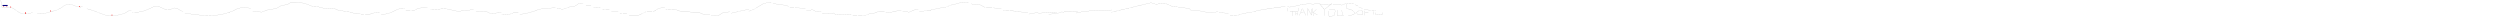 <?xml version="1.0" encoding="UTF-8" standalone="no"?>
<!-- Created with Inkscape (http://www.inkscape.org/) -->

<svg
 xmlns:dc="http://purl.org/dc/elements/1.1/"
 xmlns:cc="http://creativecommons.org/ns#"
 xmlns:rdf="http://www.w3.org/1999/02/22-rdf-syntax-ns#"
 xmlns:svg="http://www.w3.org/2000/svg"
 xmlns="http://www.w3.org/2000/svg"
 xmlns:sodipodi="http://sodipodi.sourceforge.net/DTD/sodipodi-0.dtd"
 xmlns:inkscape="http://www.inkscape.org/namespaces/inkscape"
 version="1.0"
 width="48000"
 height="320"
 id="svg2"
 sodipodi:version="0.32"
 inkscape:version="0.48.1 r9760"
 sodipodi:docname="StageScene_LV1.svg"
 inkscape:output_extension="org.inkscape.output.svg.inkscape">
<sodipodi:namedview
 inkscape:window-height="778"
 inkscape:window-width="1280"
 inkscape:pageshadow="2"
 inkscape:pageopacity="0.0"
 guidetolerance="10.0"
 gridtolerance="10.0"
 objecttolerance="10.0"
 borderopacity="1.0"
 bordercolor="#666666"
 pagecolor="#ffffff"
 id="base"
 showgrid="false"
 inkscape:zoom="2.8284271"
 inkscape:cx="103.23243"
 inkscape:cy="218.17498"
 inkscape:window-x="2"
 inkscape:window-y="268"
 inkscape:current-layer="layer3"
 width="480px"
 inkscape:window-maximized="0"
 inkscape:snap-grids="true"
 showguides="true"
 inkscape:guide-bbox="true">
<inkscape:grid
 type="xygrid"
 id="grid3290"
 visible="true"
 enabled="true"
 empspacing="5"
 snapvisiblegridlinesonly="true" />
</sodipodi:namedview>
<defs
 id="defs4">
<inkscape:perspective
 sodipodi:type="inkscape:persp3d"
 inkscape:vp_x="0 : 500 : 1"
 inkscape:vp_y="0 : 1000 : 0"
 inkscape:vp_z="1000 : 500 : 1"
 inkscape:persp3d-origin="500 : 333.33333 : 1"
 id="perspective2413" />
<inkscape:perspective
 id="perspective2443"
 inkscape:persp3d-origin="372.04724 : 350.78739 : 1"
 inkscape:vp_z="744.09448 : 526.18109 : 1"
 inkscape:vp_y="0 : 1000 : 0"
 inkscape:vp_x="0 : 526.18109 : 1"
 sodipodi:type="inkscape:persp3d" />
<inkscape:perspective
 id="perspective3980"
 inkscape:persp3d-origin="0.5 : 0.33333333 : 1"
 inkscape:vp_z="1 : 0.5 : 1"
 inkscape:vp_y="0 : 1000 : 0"
 inkscape:vp_x="0 : 0.5 : 1"
 sodipodi:type="inkscape:persp3d" />
<inkscape:perspective
 id="perspective3534"
 inkscape:persp3d-origin="0.5 : 0.33333333 : 1"
 inkscape:vp_z="1 : 0.5 : 1"
 inkscape:vp_y="0 : 1000 : 0"
 inkscape:vp_x="0 : 0.5 : 1"
 sodipodi:type="inkscape:persp3d" />
</defs>
<g
 inkscape:groupmode="layer"
 id="staticShapes"
 inkscape:label="static"
 style="display:inline">
<rect
 phy_restitution="0.001"
 phy_friction="1.0"
 phy_density="0.2"
 isCircle=""
 y="242.722"
 x="479.716"
 height="15.5"
 width="15.5"
 id="obstacle"
 style="opacity:0.947;fill:#ff0000;stroke:#000000;stroke-width:0.5;stroke-miterlimit:4;stroke-opacity:1;stroke-dasharray:none" />
<rect
 style="opacity:0.947;fill:#ff0000;stroke:#000000;stroke-width:0.5;stroke-miterlimit:4;stroke-opacity:1;stroke-dasharray:none"
 id="rect3104"
 width="15.5"
 height="15.5"
 x="479.716"
 y="242.722"
 isCircle=""
 phy_density="0.2"
 phy_friction="1.0"
 phy_restitution="0.001" />
<rect
 phy_restitution="0.001"
 phy_friction="1.0"
 phy_density="0.2"
 isCircle=""
 y="127.463"
 x="196.874"
 height="15.5"
 width="15.5"
 id="rect3106"
 style="opacity:0.947;fill:#ff0000;stroke:#000000;stroke-width:0.5;stroke-miterlimit:4;stroke-opacity:1;stroke-dasharray:none" />
<rect
 style="opacity:0.947;fill:#ff0000;stroke:#000000;stroke-width:0.5;stroke-miterlimit:4;stroke-opacity:1;stroke-dasharray:none"
 id="rect3108"
 width="15.5"
 height="15.5"
 x="1521.992"
 y="116.15"
 isCircle=""
 phy_density="0.2"
 phy_friction="1.0"
 phy_restitution="0.001" />
<rect
 phy_restitution="0.001"
 phy_friction="1.0"
 phy_density="0.2"
 isCircle=""
 y="282.32"
 x="2142.124"
 height="15.5"
 width="15.5"
 id="rect3110"
 style="opacity:0.947;fill:#ff0000;stroke:#000000;stroke-width:0.5;stroke-miterlimit:4;stroke-opacity:1;stroke-dasharray:none" />
<rect
 style="opacity:0.947;fill:#ff0000;stroke:#000000;stroke-width:0.5;stroke-miterlimit:4;stroke-opacity:1;stroke-dasharray:none"
 id="rect3112"
 width="15.5"
 height="15.5"
 x="963.377"
 y="203.124"
 isCircle=""
 phy_density="0.2"
 phy_friction="1.0"
 phy_restitution="0.001" />
</g>
<g
 inkscape:groupmode="layer"
 id="layer3"
 inkscape:label="boxes"
 style="display:inline">
<path
 style="fill:none;stroke:#000000;stroke-width:1px;stroke-linecap:butt;stroke-linejoin:miter;stroke-opacity:1"
 d="M 717.381,267.291 L 848.707,261.037 L 942.511,234.236 L 1084.558,194.927 L 1181.936,146.685 L 1234.645,105.59 L 1291.821,84.149 L 1370.438,85.936 L 1454.415,118.097 L 1531.246,135.965 L 1587.528,132.391"
 id="path2995"
 inkscape:connector-curvature="0"
 isEdge="" />
<path
 style="fill:none;stroke:#000000;stroke-width:1px;stroke-linecap:butt;stroke-linejoin:miter;stroke-opacity:1"
 d="M 8.934,-42.71 L 33.948,135.071 L 154.554,135.071 L 243.892,155.619 L 292.134,185.994 L 374.324,244.956 L 451.155,266.397 L 548.533,264.611 L 628.043,238.703"
 id="path2993"
 inkscape:connector-curvature="0"
 isEdge="" />
<path
 style="fill:none;stroke:#000000;stroke-width:1px;stroke-linecap:butt;stroke-linejoin:miter;stroke-opacity:1"
 d="M 1667.385,167.485 L 1796.385,205.485 L 1919.385,253.485 L 2049.385,298.485 L 2150.385,306.485 L 2306.385,282.485 L 2399.385,252.485 L 2469.385,208.485 L 2521.385,192.485"
 id="path3009"
 inkscape:connector-curvature="0"
 isEdge="" />
<rect
 style="opacity:0.947;fill:#ff0000;stroke:#000000;stroke-width:0.39;stroke-miterlimit:4;stroke-opacity:1;stroke-dasharray:none"
 id="boberWheel1"
 width="15.61"
 height="15.61"
 x="62.434"
 y="109.524"
 isCircle=""
 phy_density="0.2"
 phy_friction="1.0"
 phy_restitution="0.001" />
<rect
 phy_density="0.2"
 isCircle=""
 y="109.746"
 x="122.713"
 height="15.419"
 width="15.419"
 id="boberWheel2"
 style="opacity:0.947;fill:#ff0000;stroke:#000000;stroke-width:0.581;stroke-miterlimit:4;stroke-opacity:1;stroke-dasharray:none"
 phy_friction="1.0"
 phy_restitution="0" />
<rect
 style="opacity:0.947;fill:#000080;fill-rule:nonzero;stroke:#000000;stroke-width:0.5;stroke-miterlimit:4;stroke-opacity:1;stroke-dasharray:none"
 id="boberJoint1"
 width="1"
 height="1"
 x="69.738"
 y="116.328"
 isRevoluteJoint=""
 body1="bober"
 body2="boberWheel1"
 motorEnabled=""
 motorSpeed="0"
 maxTorque="1500" />
<rect
 body2="boberWheel2"
 body1="bober"
 isRevoluteJoint=""
 y="116.328"
 x="130.049"
 height="1"
 width="1"
 id="boberJoint2"
 style="opacity:0.947;fill:#000080;fill-rule:nonzero;stroke:#000000;stroke-width:0.5;stroke-miterlimit:4;stroke-opacity:1;stroke-dasharray:none"
 motorEnabled=""
 motorSpeed="0"
 maxTorque="1500" />
<rect
 phy_density="1"
 y="95.27"
 x="49.056"
 height="20.187"
 width="97.123"
 id="bober"
 style="fill:#000080;stroke-width:1.048;stroke-miterlimit:4;stroke-dasharray:none;display:inline" />
<path
 style="fill:none;stroke:#000000;stroke-width:1px;stroke-linecap:butt;stroke-linejoin:miter;stroke-opacity:1"
 d="M 2541.147,235.77 L 2649.147,234.77 L 2773.147,207.77 L 2889.147,158.77 L 2966.147,119.77 L 3048.147,123.77 L 3162.147,175.77 L 3280.147,177.77 L 3345.147,152.77 L 3405.147,163.77 L 3475.147,206.77 L 3514.147,219.77"
 id="path3011"
 inkscape:connector-curvature="0"
 isEdge="" />
<path
 style="fill:none;stroke:#000000;stroke-width:1px;stroke-linecap:butt;stroke-linejoin:miter;stroke-opacity:1"
 d="M 3549.676,260.603 L 3746.252,274.745 L 3923.028,304.444 L 4072.935,307.272 L 4317.594,263.431 L 4467.501,212.52 L 4573.567,157.365 L 4736.201,140.395 L 4815.397,167.265"
 id="path3021"
 inkscape:connector-curvature="0"
 isEdge="" />
<path
 style="fill:none;stroke:#000000;stroke-width:1px;stroke-linecap:butt;stroke-linejoin:miter;stroke-opacity:1"
 d="M 4853.581,216.762 L 5023.287,232.319 L 5136.424,191.307 L 5304.715,163.022 L 5396.639,109.282 L 5521.09,85.241 L 5596.043,38.572 L 5679.482,38.572 L 5843.53,62.613 L 5949.596,102.211 L 6017.479,130.495 L 6083.947,131.91 L 6199.912,138.981"
 id="path3023"
 inkscape:connector-curvature="0"
 isEdge=""
 sodipodi:nodetypes="ccccccccccccc" />
<path
 style="fill:none;stroke:#000000;stroke-width:1px;stroke-linecap:butt;stroke-linejoin:miter;stroke-opacity:1"
 d="M 6192.841,155.951 L 6417.701,163.022 L 6503.968,201.206 L 6588.821,209.691"
 id="path3025"
 inkscape:connector-curvature="0"
 isEdge=""
 sodipodi:nodetypes="cccc" />
<path
 style="fill:none;stroke:#000000;stroke-width:1px;stroke-linecap:butt;stroke-linejoin:miter;stroke-opacity:1"
 d="M 6593.064,228.076 L 6737.313,230.905 L 6796.71,256.36 L 6916.919,263.431"
 id="path3027"
 inkscape:connector-curvature="0"
 isEdge=""
 sodipodi:nodetypes="cccc" />
<path
 style="fill:none;stroke:#000000;stroke-width:1px;stroke-linecap:butt;stroke-linejoin:miter;stroke-opacity:1"
 d="M 6929.646,286.059 L 7089.453,284.645 L 7131.879,256.36 L 7151.678,256.36 L 7204.004,242.218 L 7288.857,239.39"
 id="path3029"
 inkscape:connector-curvature="0"
 isEdge="" />
<path
 style="fill:none;stroke:#000000;stroke-width:1px;stroke-linecap:butt;stroke-linejoin:miter;stroke-opacity:1"
 d="M 7315.727,273.331 L 7426.035,267.674 L 7510.888,239.39 L 7619.783,185.65 L 7704.636,155.951 L 7768.275,154.537"
 id="path3031"
 inkscape:connector-curvature="0"
 isEdge="" />
<path
 style="fill:none;stroke:#000000;stroke-width:1px;stroke-linecap:butt;stroke-linejoin:miter;stroke-opacity:1"
 d="M 7792.317,202.62 L 7945.052,204.034 L 8021.419,163.022 L 8131.728,143.223 L 8205.267,137.566"
 id="path3033"
 inkscape:connector-curvature="0"
 isEdge="" />
<path
 style="fill:none;stroke:#000000;stroke-width:1px;stroke-linecap:butt;stroke-linejoin:miter;stroke-opacity:1"
 d="M 8268.907,177.164 L 8572.963,170.093 L 8779.438,215.348 L 8920.859,206.863 L 9093.393,181.407"
 id="path3035"
 inkscape:connector-curvature="0"
 isEdge="" />
<path
 style="fill:none;stroke:#000000;stroke-width:1px;stroke-linecap:butt;stroke-linejoin:miter;stroke-opacity:1"
 d="M 9135.82,228.076 L 9321.082,212.52 L 9407.349,254.946 L 9538.871,249.289 L 9625.138,245.047"
 id="path3037"
 inkscape:connector-curvature="0"
 isEdge="" />
<path
 style="fill:none;stroke:#000000;stroke-width:1px;stroke-linecap:butt;stroke-linejoin:miter;stroke-opacity:1"
 d="M 9633.623,281.816 L 9776.458,277.574 L 9857.068,246.461 L 9951.821,246.461"
 id="path3039"
 inkscape:connector-curvature="0"
 isEdge="" />
<path
 style="fill:none;stroke:#000000;stroke-width:1px;stroke-linecap:butt;stroke-linejoin:miter;stroke-opacity:1"
 d="M 9980.105,274.745 L 10104.556,260.603 L 10158.296,239.39 L 10236.078,223.833 L 10320.931,188.478 L 10418.511,164.437 L 10524.577,171.508 L 10610.844,147.466 L 10664.584,141.809"
 id="path3041"
 inkscape:connector-curvature="0"
 isEdge=""
 sodipodi:nodetypes="ccccccccc" />
<path
 style="fill:none;stroke:#000000;stroke-width:1px;stroke-linecap:butt;stroke-linejoin:miter;stroke-opacity:1"
 d="M 10685.798,170.093 L 10818.734,174.336 L 10938.942,131.91 L 11049.251,113.525 L 11098.748,76.755 L 11196.329,72.513"
 id="path3043"
 inkscape:connector-curvature="0"
 isEdge="" />
<path
 style="fill:none;stroke:#000000;stroke-width:1px;stroke-linecap:butt;stroke-linejoin:miter;stroke-opacity:1"
 d="M 11228.856,105.04 L 11361.792,103.625"
 id="path3045"
 inkscape:connector-curvature="0"
 isEdge="" />
<path
 style="fill:none;stroke:#000000;stroke-width:1px;stroke-linecap:butt;stroke-linejoin:miter;stroke-opacity:1"
 d="M 11397.147,137.566 L 11525.841,134.738"
 id="path3047"
 inkscape:connector-curvature="0"
 isEdge="" />
<path
 style="fill:none;stroke:#000000;stroke-width:1px;stroke-linecap:butt;stroke-linejoin:miter;stroke-opacity:1"
 d="M 11569.681,177.164 L 11699.789,175.75"
 id="path3049"
 inkscape:connector-curvature="0"
 isEdge="" />
<path
 style="fill:none;stroke:#000000;stroke-width:1px;stroke-linecap:butt;stroke-linejoin:miter;stroke-opacity:1"
 d="M 11737.973,216.762 L 11870.909,216.762"
 id="path3051"
 inkscape:connector-curvature="0"
 isEdge="" />
<path
 style="fill:none;stroke:#000000;stroke-width:1px;stroke-linecap:butt;stroke-linejoin:miter;stroke-opacity:1"
 d="M 11902.021,257.775 L 12036.372,256.36"
 id="path3053"
 inkscape:connector-curvature="0"
 isEdge="" />
<path
 style="fill:none;stroke:#000000;stroke-width:1px;stroke-linecap:butt;stroke-linejoin:miter;stroke-opacity:1"
 d="M 12078.798,297.373 L 12251.332,297.373 L 12404.067,225.248 L 12539.832,226.662 L 12627.513,171.508 L 12689.738,151.709 L 12764.692,138.981"
 id="path3055"
 inkscape:connector-curvature="0"
 isEdge="" />
<path
 style="fill:none;stroke:#000000;stroke-width:1px;stroke-linecap:butt;stroke-linejoin:miter;stroke-opacity:1"
 d="M 12783.076,177.164 L 12947.125,174.336 L 13074.404,221.005 L 13227.139,221.005 L 13296.436,246.461 L 13437.857,246.461 L 13529.781,286.059 L 13634.433,278.988"
 id="path3057"
 inkscape:connector-curvature="0"
 isEdge="" />
<path
 style="fill:none;stroke:#000000;stroke-width:1px;stroke-linecap:butt;stroke-linejoin:miter;stroke-opacity:1"
 d="M 13655.646,304.444 L 13795.653,297.373 L 13874.849,246.461 L 14010.614,226.662"
 id="path3059"
 inkscape:connector-curvature="0"
 isEdge="" />
<path
 style="fill:none;stroke:#000000;stroke-width:1px;stroke-linecap:butt;stroke-linejoin:miter;stroke-opacity:1"
 d="M 14038.898,253.532 L 14122.336,235.147 L 14266.586,198.378 L 14381.138,181.407"
 id="path3061"
 inkscape:connector-curvature="0"
 isEdge=""
 sodipodi:nodetypes="cccc" />
<path
 style="fill:none;stroke:#000000;stroke-width:1px;stroke-linecap:butt;stroke-linejoin:miter;stroke-opacity:1"
 d="M 14376.895,216.762 L 14474.476,178.579 L 14564.985,124.839 L 14656.909,69.684 L 14734.691,51.299 L 14811.059,47.057"
 id="path3063"
 inkscape:connector-curvature="0"
 isEdge="" />
<path
 style="fill:none;stroke:#000000;stroke-width:1px;stroke-linecap:butt;stroke-linejoin:miter;stroke-opacity:1"
 d="M 14840.757,69.684 L 15014.705,89.483 L 15088.244,107.868 L 15143.398,119.182"
 id="path3065"
 inkscape:connector-curvature="0"
 isEdge=""
 sodipodi:nodetypes="cccc" />
<path
 style="fill:none;stroke:#000000;stroke-width:1px;stroke-linecap:butt;stroke-linejoin:miter;stroke-opacity:1"
 d="M 15164.612,141.809 L 15291.891,140.395 L 15390.886,163.022 L 15465.84,157.365"
 id="path3067"
 inkscape:connector-curvature="0"
 isEdge="" />
<path
 style="fill:none;stroke:#000000;stroke-width:1px;stroke-linecap:butt;stroke-linejoin:miter;stroke-opacity:1"
 d="M 15484.224,196.963 L 15608.675,189.892 L 15675.143,226.662 L 15768.481,222.419"
 id="path3069"
 inkscape:connector-curvature="0"
 isEdge="" />
<path
 style="fill:none;stroke:#000000;stroke-width:1px;stroke-linecap:butt;stroke-linejoin:miter;stroke-opacity:1"
 d="M 15782.623,260.603 L 15998.998,249.289 L 16035.768,273.331 L 16136.177,270.503 L 16196.988,284.645 L 16344.066,280.402"
 id="path3071"
 inkscape:connector-curvature="0"
 isEdge="" />
<path
 style="fill:none;stroke:#000000;stroke-width:1px;stroke-linecap:butt;stroke-linejoin:miter;stroke-opacity:1"
 d="M 16358.208,307.272 L 16585.897,304.444 L 16693.377,264.846 L 16779.644,254.946 L 16880.053,215.348 L 16983.291,215.348"
 id="path3073"
 inkscape:connector-curvature="0"
 isEdge=""
 sodipodi:nodetypes="cccccc" />
<path
 style="fill:none;stroke:#000000;stroke-width:1px;stroke-linecap:butt;stroke-linejoin:miter;stroke-opacity:1"
 d="M 17004.504,243.632 L 17127.541,230.905 L 17226.536,208.277 L 17305.731,198.378"
 id="path3075"
 inkscape:connector-curvature="0"
 isEdge=""
 sodipodi:nodetypes="cccc" />
<path
 style="fill:none;stroke:#000000;stroke-width:1px;stroke-linecap:butt;stroke-linejoin:miter;stroke-opacity:1"
 d="M 17332.601,213.934 L 17454.224,233.733 L 17571.604,184.236 L 17629.586,181.407"
 id="path3077"
 inkscape:connector-curvature="0"
 isEdge=""
 sodipodi:nodetypes="cccc" />
<path
 style="fill:none;stroke:#000000;stroke-width:1px;stroke-linecap:butt;stroke-linejoin:miter;stroke-opacity:1"
 d="M 17650.799,223.833 L 17888.387,189.892 L 18011.424,160.194 L 18155.674,137.566 L 18278.71,90.897 L 18393.262,68.27 L 18449.83,44.228 L 18595.494,49.885"
 id="path3079"
 inkscape:connector-curvature="0"
 isEdge=""
 sodipodi:nodetypes="cccccccc" />
<path
 style="fill:none;stroke:#000000;stroke-width:1px;stroke-linecap:butt;stroke-linejoin:miter;stroke-opacity:1"
 d="M 18644.992,75.341 L 18820.354,93.726 L 18916.521,144.638 L 19073.498,143.223 L 19113.096,163.022 L 19229.062,155.951"
 id="path3081"
 inkscape:connector-curvature="0"
 isEdge=""
 sodipodi:nodetypes="cccccc" />
<path
 style="fill:none;stroke:#000000;stroke-width:1px;stroke-linecap:butt;stroke-linejoin:miter;stroke-opacity:1"
 d="M 19261.589,192.721 L 19441.194,195.549 L 19469.478,218.177 L 19564.23,213.934 L 19657.569,247.875 L 19735.35,235.147"
 id="path3083"
 inkscape:connector-curvature="0"
 isEdge="" />
<path
 style="fill:none;stroke:#000000;stroke-width:1px;stroke-linecap:butt;stroke-linejoin:miter;stroke-opacity:1"
 d="M 19753.735,270.503 L 19890.914,245.047 L 19970.11,253.532 L 20062.033,240.804 L 20288.308,233.733"
 id="path3085"
 inkscape:connector-curvature="0"
 isEdge=""
 sodipodi:nodetypes="ccccc" />
<path
 style="fill:none;stroke:#000000;stroke-width:1px;stroke-linecap:butt;stroke-linejoin:miter;stroke-opacity:1"
 d="M 20134.158,284.645 L 20241.639,253.532 L 20267.095,269.088 L 20388.717,228.076 L 20421.244,237.976 L 20438.214,221.005 L 20455.185,230.905 L 20465.084,218.177 L 20484.883,229.49 L 20496.197,219.591 L 20514.582,230.905 L 20538.624,215.348 L 20548.523,223.833 L 20564.079,212.52 L 20593.778,223.833 L 20616.405,225.248 L 20692.773,216.762"
 id="path3087"
 inkscape:connector-curvature="0"
 isEdge=""
 sodipodi:nodetypes="ccccccccccccccccc" />
<path
 style="fill:none;stroke:#000000;stroke-width:1px;stroke-linecap:butt;stroke-linejoin:miter;stroke-opacity:1"
 d="M 20658.831,250.704 L 20709.744,239.39 L 20725.3,236.561 L 20849.751,211.106 L 20868.135,219.591 L 20974.201,196.963 L 20988.343,205.449 L 21150.978,198.378 L 21166.534,209.691 L 21347.554,191.307"
 id="path3089"
 inkscape:connector-curvature="0"
 isEdge=""
 sodipodi:nodetypes="cccccccccc" />
<path
 style="fill:none;stroke:#000000;stroke-width:1px;stroke-linecap:butt;stroke-linejoin:miter;stroke-opacity:1"
 d="M 21336.24,235.147 L 22099.915,52.714 L 22180.526,78.169 L 22391.243,72.513 L 22508.623,124.839 L 22604.79,122.01"
 id="path3091"
 inkscape:connector-curvature="0"
 isEdge=""
 sodipodi:nodetypes="cccccc" />
<path
 style="fill:none;stroke:#000000;stroke-width:1px;stroke-linecap:butt;stroke-linejoin:miter;stroke-opacity:1"
 d="M 22618.932,138.981 L 22833.892,161.608 L 22862.176,194.135 L 23020.568,205.449 L 23111.078,226.662 L 23289.269,247.875 L 23386.849,219.591"
 id="path3093"
 inkscape:connector-curvature="0"
 isEdge=""
 sodipodi:nodetypes="ccccccc" />
<path
 style="fill:none;stroke:#000000;stroke-width:1px;stroke-linecap:butt;stroke-linejoin:miter;stroke-opacity:1"
 d="M 23405.234,239.39 L 23494.33,243.632 L 23556.555,266.26 L 23587.668,262.017"
 id="path3095"
 inkscape:connector-curvature="0"
 isEdge=""
 sodipodi:nodetypes="cccc" />
<path
 style="fill:none;stroke:#000000;stroke-width:1px;stroke-linecap:butt;stroke-linejoin:miter;stroke-opacity:1"
 d="M 23606.053,291.716 L 23760.202,294.544 L 23888.895,253.532 L 23987.89,243.632 L 24167.495,198.378 L 24299.017,175.75 L 24678.027,122.01"
 id="path3097"
 inkscape:connector-curvature="0"
 sodipodi:nodetypes="ccccccc"
 isEdge="" />
<path
 style="fill:none;stroke:#000000;stroke-width:1px;stroke-linecap:butt;stroke-linejoin:miter;stroke-opacity:1"
 d="M 24726.11,154.537 L 24727.524,213.934 L 24929.757,212.52 L 24932.585,151.709"
 id="path3114"
 inkscape:connector-curvature="0"
 isEdge="" />
<path
 style="fill:none;stroke:#000000;stroke-width:1px;stroke-linecap:butt;stroke-linejoin:miter;stroke-opacity:1"
 d="M 24823.691,216.762 L 24823.691,305.858"
 id="path3116"
 inkscape:connector-curvature="0"
 isEdge="" />
<path
 style="fill:none;stroke:#000000;stroke-width:1px;stroke-linecap:butt;stroke-linejoin:miter;stroke-opacity:1"
 d="M 25001.882,164.437 L 24946.727,297.373"
 id="path3118"
 inkscape:connector-curvature="0"
 isEdge="" />
<path
 style="fill:none;stroke:#000000;stroke-width:1px;stroke-linecap:butt;stroke-linejoin:miter;stroke-opacity:1"
 d="M 25010.367,170.093 L 25074.006,295.958"
 id="path3120"
 inkscape:connector-curvature="0"
 isEdge="" />
<path
 style="fill:none;stroke:#000000;stroke-width:1px;stroke-linecap:butt;stroke-linejoin:miter;stroke-opacity:1"
 d="M 24977.84,239.39 L 25030.166,236.561"
 id="path3122"
 inkscape:connector-curvature="0"
 isEdge="" />
<path
 style="fill:none;stroke:#000000;stroke-width:1px;stroke-linecap:butt;stroke-linejoin:miter;stroke-opacity:1"
 d="M 25103.705,158.78 L 25109.362,298.787"
 id="path3124"
 inkscape:connector-curvature="0"
 isEdge="" />
<path
 style="fill:none;stroke:#000000;stroke-width:1px;stroke-linecap:butt;stroke-linejoin:miter;stroke-opacity:1"
 d="M 25112.19,168.679 L 25180.072,290.302 L 25177.244,171.508"
 id="path3126"
 inkscape:connector-curvature="0"
 isEdge="" />
<path
 style="fill:none;stroke:#000000;stroke-width:1px;stroke-linecap:butt;stroke-linejoin:miter;stroke-opacity:1"
 d="M 25201.286,158.78 L 25214.014,305.858"
 id="path3130"
 inkscape:connector-curvature="0"
 isEdge="" />
<path
 style="fill:none;stroke:#000000;stroke-width:1px;stroke-linecap:butt;stroke-linejoin:miter;stroke-opacity:1"
 d="M 25276.239,179.993 L 25212.599,237.976 L 25294.624,287.473"
 id="path3132"
 inkscape:connector-curvature="0"
 isEdge="" />
<path
 style="fill:none;stroke:#000000;stroke-width:1px;stroke-linecap:butt;stroke-linejoin:miter;stroke-opacity:1"
 d="M 24881.673,233.733 L 24883.088,291.716"
 id="path3134"
 inkscape:connector-curvature="0"
 isEdge="" />
<path
 style="fill:none;stroke:#000000;stroke-width:1px;stroke-linecap:butt;stroke-linejoin:miter;stroke-opacity:1"
 d="M 24885.916,260.603 L 24907.129,260.603"
 id="path3136"
 inkscape:connector-curvature="0"
 isEdge="" />
<path
 style="fill:none;stroke:#000000;stroke-width:1px;stroke-linecap:butt;stroke-linejoin:miter;stroke-opacity:1"
 d="M 24907.129,237.976 L 24902.887,291.716"
 id="path3138"
 inkscape:connector-curvature="0"
 isEdge="" />
<path
 style="fill:none;stroke:#000000;stroke-width:1px;stroke-linecap:butt;stroke-linejoin:miter;stroke-opacity:1"
 d="M 25337.05,75.341 L 25427.56,181.407 L 25573.224,69.684"
 id="path3140"
 inkscape:connector-curvature="0"
 isEdge="" />
<path
 style="fill:none;stroke:#000000;stroke-width:1px;stroke-linecap:butt;stroke-linejoin:miter;stroke-opacity:1"
 d="M 25427.56,191.307 L 25436.045,301.615"
 id="path3142"
 inkscape:connector-curvature="0"
 isEdge="" />
<path
 style="fill:none;stroke:#000000;stroke-width:1px;stroke-linecap:butt;stroke-linejoin:miter;stroke-opacity:1"
 d="M 25505.342,212.52 L 25518.07,317.172 L 25614.236,301.615 L 25636.863,213.934 L 25626.964,184.236 L 25519.484,191.307"
 id="path3146"
 inkscape:connector-curvature="0"
 isEdge="" />
<path
 style="fill:none;stroke:#000000;stroke-width:1px;stroke-linecap:butt;stroke-linejoin:miter;stroke-opacity:1"
 d="M 25672.219,192.721 L 25675.047,298.787 L 25789.599,304.444 L 25757.072,192.721"
 id="path3148"
 inkscape:connector-curvature="0"
 isEdge="" />
<path
 style="fill:none;stroke:#000000;stroke-width:1px;stroke-linecap:butt;stroke-linejoin:miter;stroke-opacity:1"
 d="M 25990.417,68.27 L 25857.481,71.098 L 25853.238,161.608 L 25959.304,194.135 L 26021.53,253.532 L 25973.446,286.059 L 25882.937,295.958"
 id="path3150"
 inkscape:connector-curvature="0"
 isEdge="" />
<path
 style="fill:none;stroke:#000000;stroke-width:1px;stroke-linecap:butt;stroke-linejoin:miter;stroke-opacity:1"
 d="M 26102.14,198.378 L 26046.985,236.561 L 26058.299,269.088 L 26157.294,284.645 L 26168.608,215.348 L 26117.696,196.963"
 id="path3152"
 inkscape:connector-curvature="0"
 isEdge="" />
<path
 style="fill:none;stroke:#000000;stroke-width:1px;stroke-linecap:butt;stroke-linejoin:miter;stroke-opacity:1"
 d="M 26188.407,185.65 L 26318.514,195.549"
 id="path3154"
 inkscape:connector-curvature="0"
 isEdge="" />
<path
 style="fill:none;stroke:#000000;stroke-width:1px;stroke-linecap:butt;stroke-linejoin:miter;stroke-opacity:1"
 d="M 26194.064,206.863 L 26198.306,293.13"
 id="path3156"
 inkscape:connector-curvature="0"
 isEdge="" />
<path
 style="fill:none;stroke:#000000;stroke-width:1px;stroke-linecap:butt;stroke-linejoin:miter;stroke-opacity:1"
 d="M 26209.62,237.976 L 26284.573,236.561"
 id="path3158"
 inkscape:connector-curvature="0"
 isEdge="" />
<path
 style="fill:none;stroke:#000000;stroke-width:1px;stroke-linecap:butt;stroke-linejoin:miter;stroke-opacity:1"
 d="M 26336.899,209.691 L 26414.681,208.277"
 id="path3160"
 inkscape:connector-curvature="0"
 isEdge="" />
<path
 style="fill:none;stroke:#000000;stroke-width:1px;stroke-linecap:butt;stroke-linejoin:miter;stroke-opacity:1"
 d="M 26370.84,221.005 L 26375.083,277.574"
 id="path3162"
 inkscape:connector-curvature="0"
 isEdge="" />
<path
 style="fill:none;stroke:#000000;stroke-width:1px;stroke-linecap:butt;stroke-linejoin:miter;stroke-opacity:1"
 d="M 24719.039,130.495 L 24768.536,136.152 L 24786.921,124.839 L 24809.549,131.91 L 24907.129,107.868 L 24914.2,112.111 L 24945.313,96.554 L 25020.266,93.726 L 25129.161,64.027 L 25198.457,80.998 L 25310.18,66.856 L 25404.932,92.312 L 25477.057,85.241 L 25503.927,97.968 L 25570.395,73.927"
 id="path3164"
 inkscape:connector-curvature="0"
 isEdge="" />
<path
 style="fill:none;stroke:#000000;stroke-width:1px;stroke-linecap:butt;stroke-linejoin:miter;stroke-opacity:1"
 d="M 25590.194,93.726 L 25716.059,78.169 L 25761.314,99.383 L 25841.924,66.856"
 id="path3166"
 inkscape:connector-curvature="0"
 isEdge="" />
<path
 style="fill:none;stroke:#000000;stroke-width:1px;stroke-linecap:butt;stroke-linejoin:miter;stroke-opacity:1"
 d="M 26014.458,89.483 L 26078.098,117.767"
 id="path3168"
 inkscape:connector-curvature="0"
 isEdge="" />
<path
 style="fill:none;stroke:#000000;stroke-width:1px;stroke-linecap:butt;stroke-linejoin:miter;stroke-opacity:1"
 d="M 26089.412,137.566 L 26164.365,163.022"
 id="path3170"
 inkscape:connector-curvature="0"
 isEdge="" />
<path
 style="fill:none;stroke:#000000;stroke-width:1px;stroke-linecap:butt;stroke-linejoin:miter;stroke-opacity:1"
 d="M 26417.509,243.632 L 26418.924,286.059 L 26537.717,281.816 L 26534.889,240.804"
 id="path3172"
 inkscape:connector-curvature="0"
 isEdge="" />
</g>
</svg>
